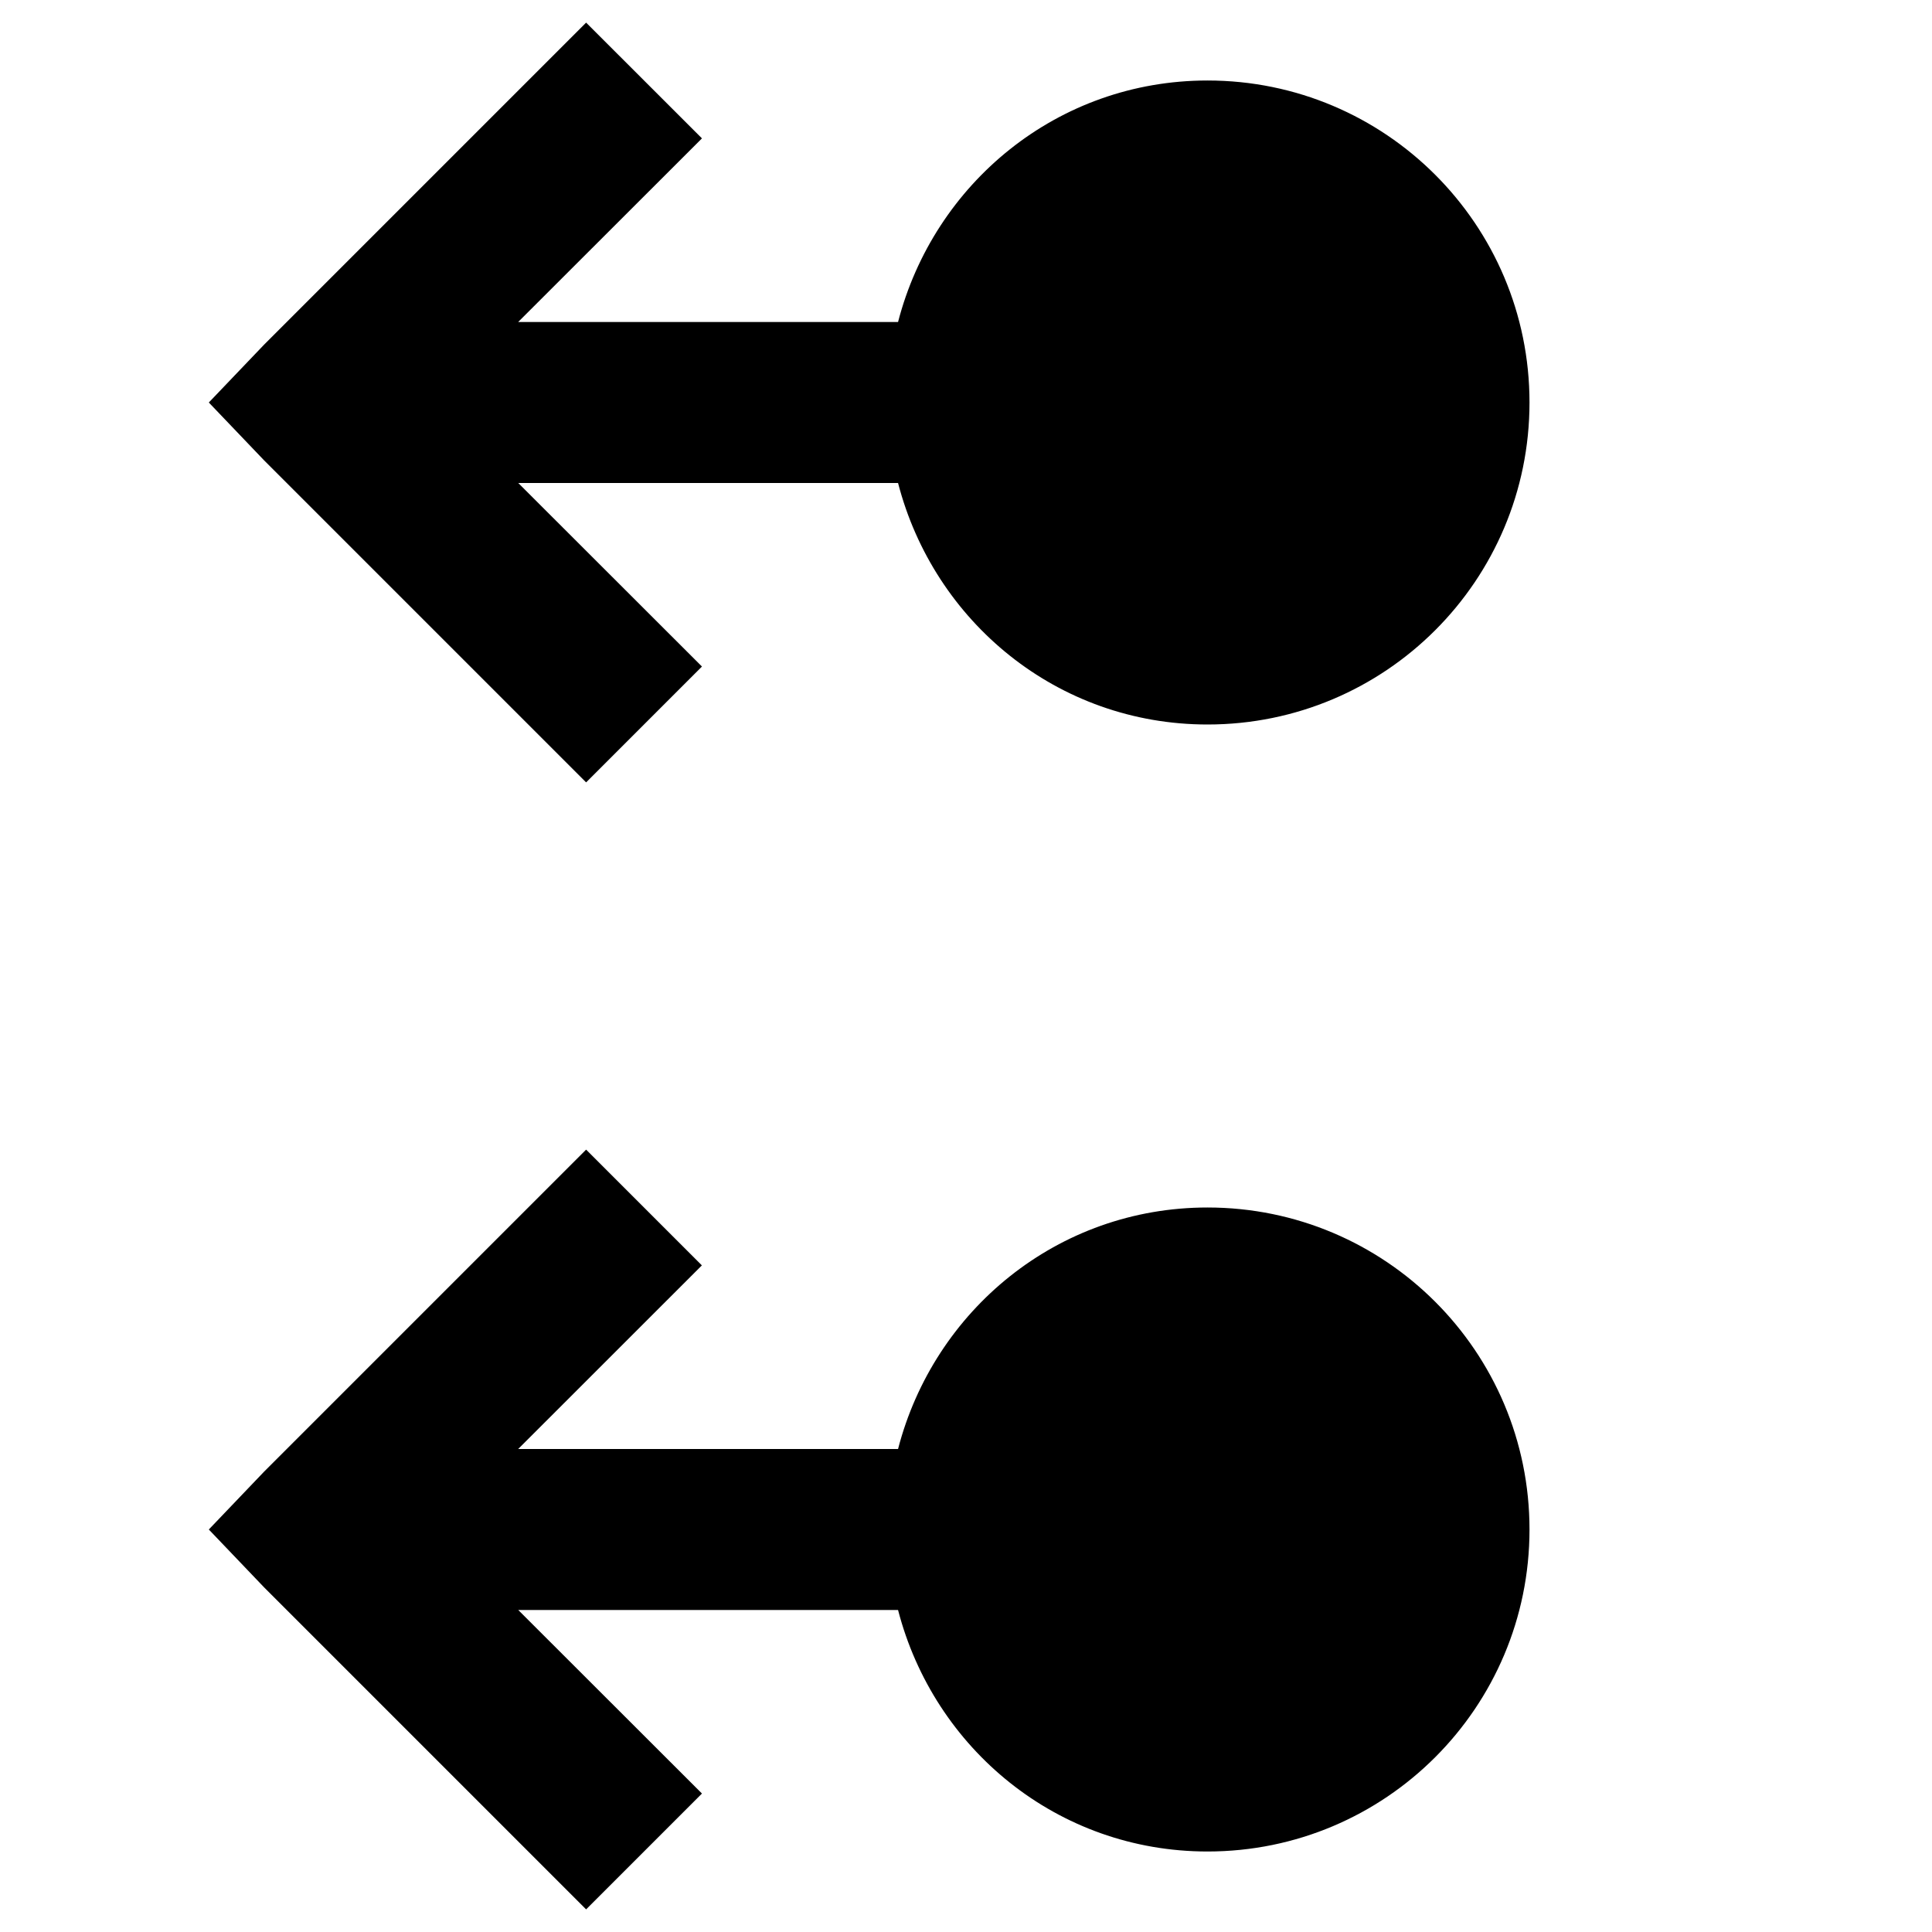 <svg xmlns="http://www.w3.org/2000/svg" viewBox="0 0 24 24"><path d="M7.281.281l-4 4L2.594 5l.687.719 4 4L8.72 8.28 6.438 6h4.718c.446 1.723 1.98 3 3.844 3 2.21 0 4-1.79 4-4s-1.79-4-4-4c-1.863 0-3.398 1.277-3.844 3H6.437L8.72 1.719zm0 14l-4 4-.687.719.687.719 4 4L8.72 22.28 6.438 20h4.718c.446 1.723 1.98 3 3.844 3 2.21 0 4-1.79 4-4s-1.79-4-4-4c-1.863 0-3.398 1.277-3.844 3H6.437l2.282-2.281z"/></svg>